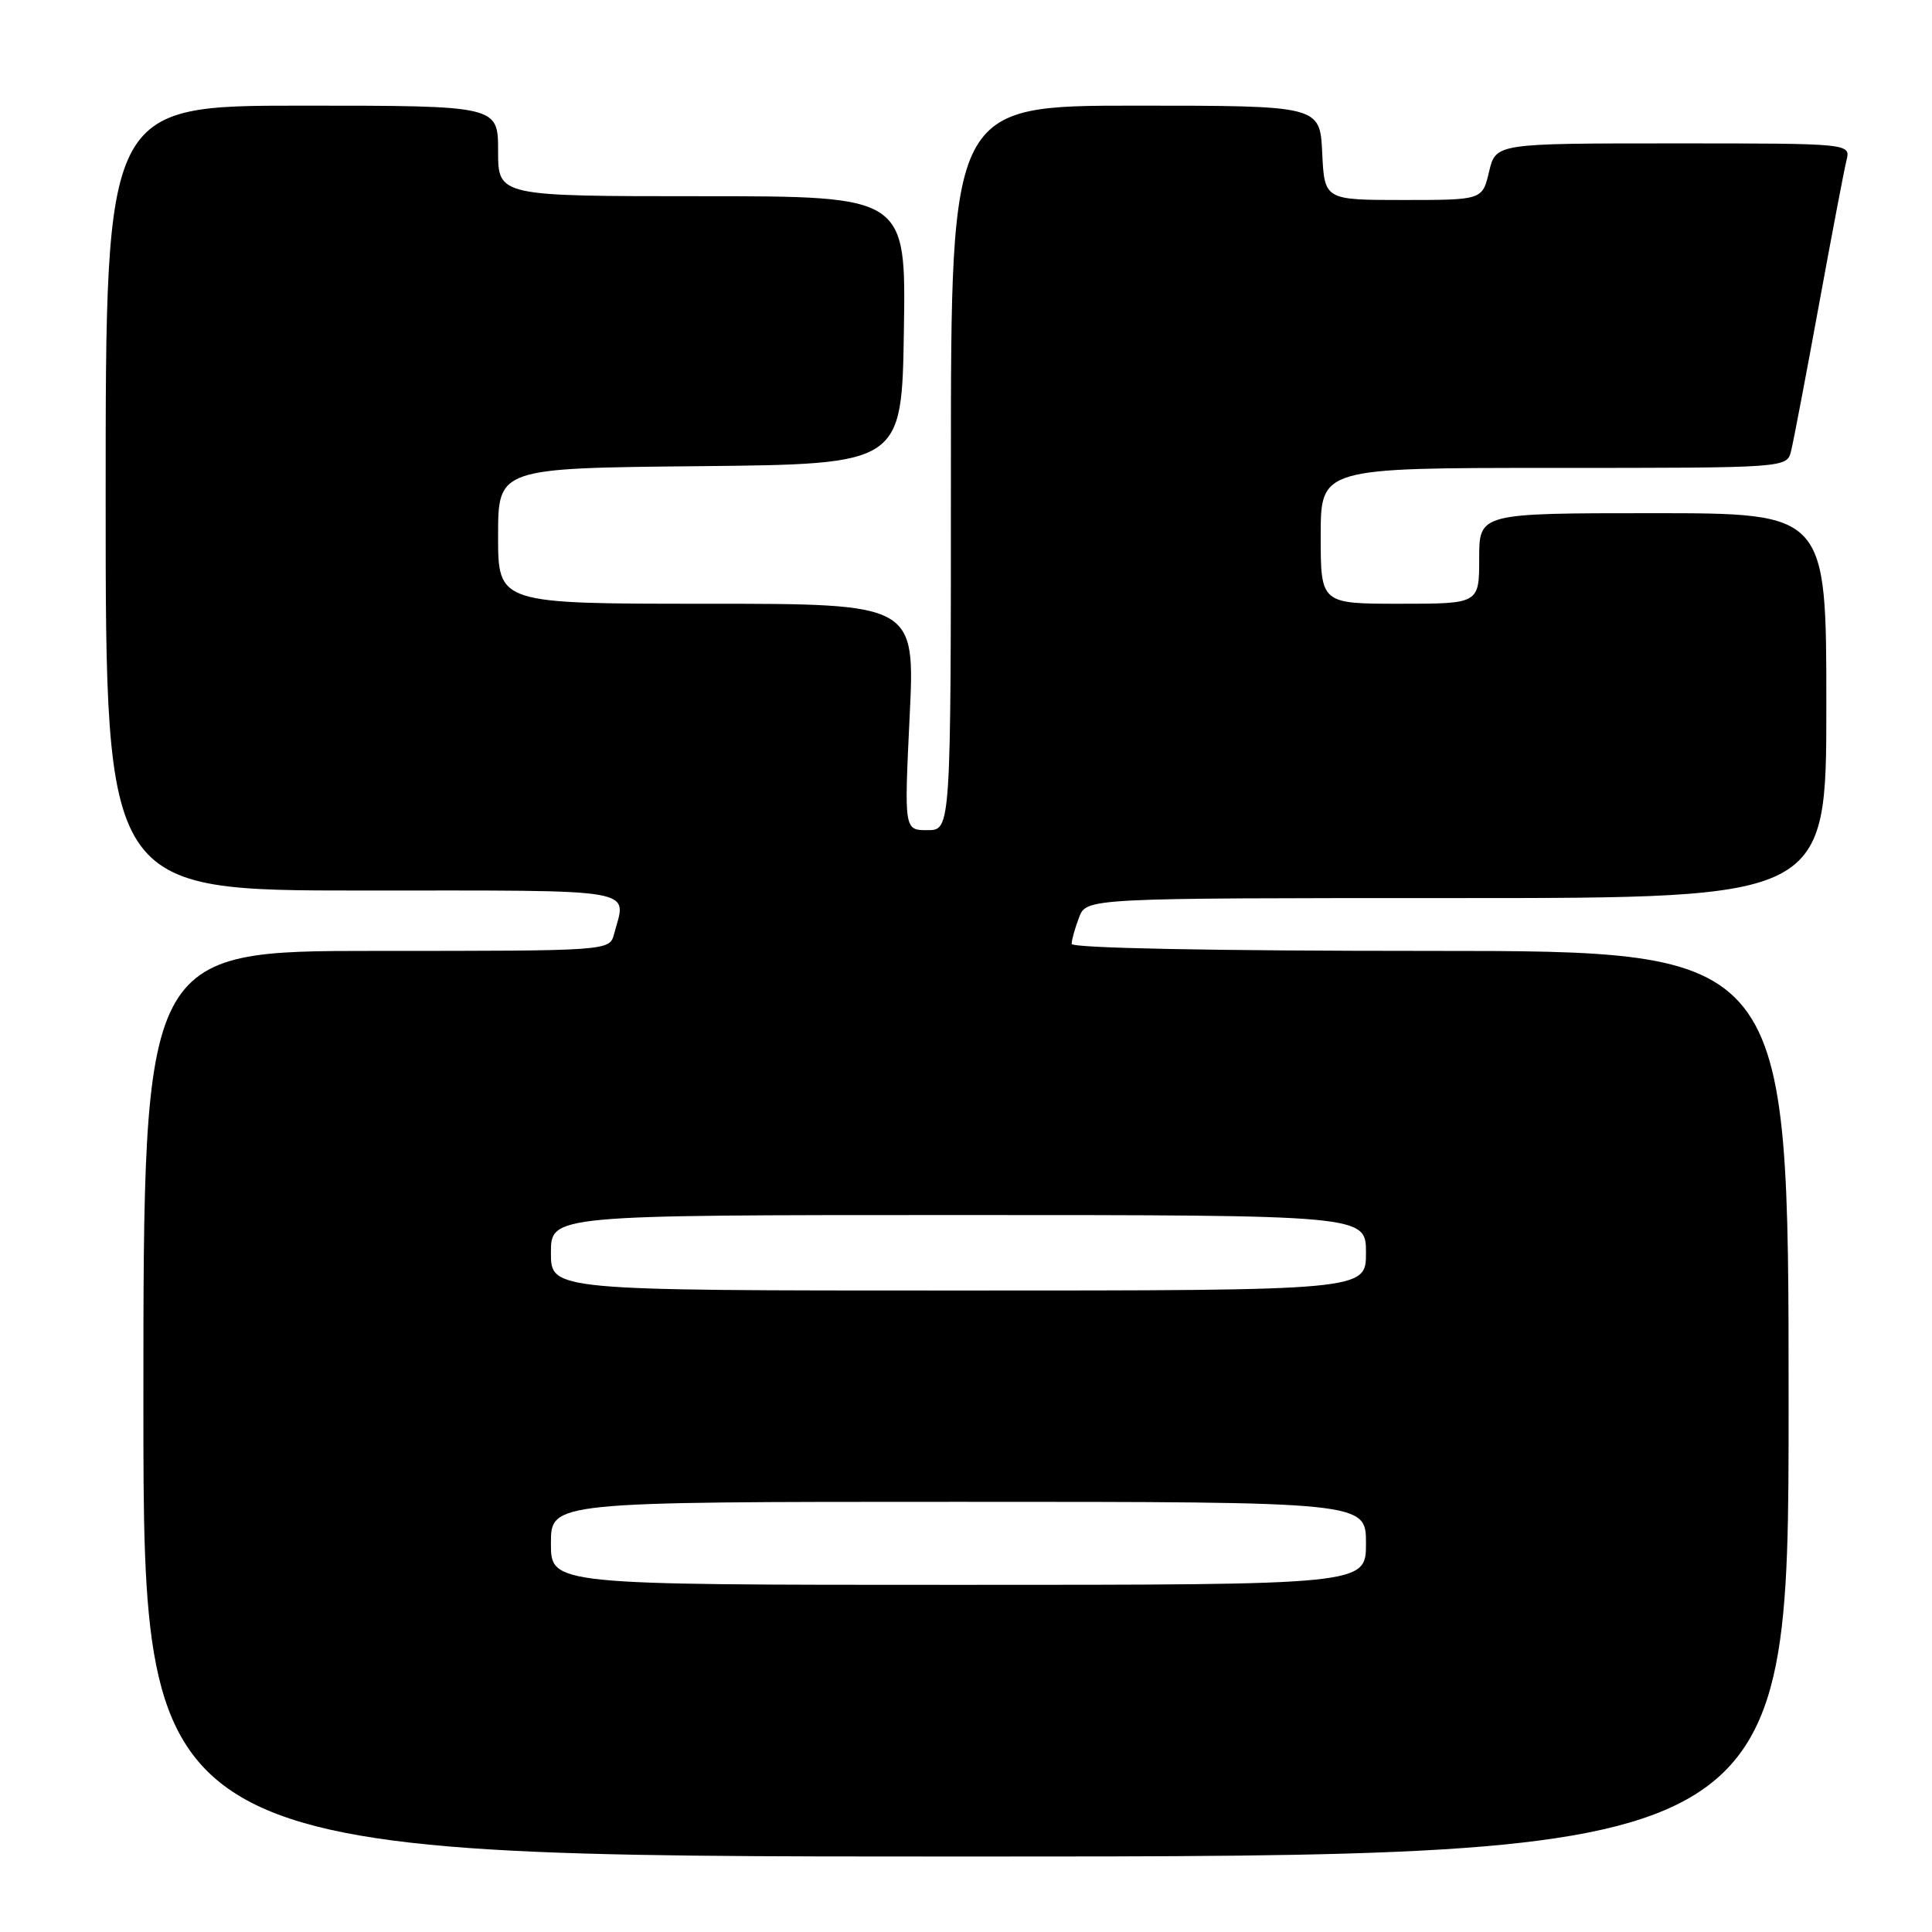 <?xml version="1.0" encoding="UTF-8" standalone="no"?>
<!DOCTYPE svg PUBLIC "-//W3C//DTD SVG 1.1//EN" "http://www.w3.org/Graphics/SVG/1.1/DTD/svg11.dtd" >
<svg xmlns="http://www.w3.org/2000/svg" xmlns:xlink="http://www.w3.org/1999/xlink" version="1.1" viewBox="0 0 256 256">
 <g >
 <path fill="currentColor"
d=" M 237.00 186.00 C 237.00 126.00 237.00 126.00 189.50 126.00 C 160.71 126.00 142.00 125.63 142.00 125.07 C 142.00 124.55 142.44 122.98 142.98 121.57 C 143.95 119.00 143.95 119.00 192.98 119.00 C 242.00 119.00 242.00 119.00 242.00 93.50 C 242.00 68.00 242.00 68.00 219.00 68.00 C 196.00 68.00 196.00 68.00 196.00 74.00 C 196.00 80.00 196.00 80.00 185.50 80.00 C 175.00 80.00 175.00 80.00 175.00 71.00 C 175.00 62.00 175.00 62.00 205.89 62.00 C 236.78 62.00 236.78 62.00 237.33 59.75 C 237.64 58.51 239.29 49.85 241.00 40.50 C 242.71 31.15 244.36 22.49 244.67 21.25 C 245.22 19.00 245.22 19.00 221.71 19.00 C 198.20 19.00 198.20 19.00 197.31 22.75 C 196.42 26.50 196.42 26.50 185.96 26.50 C 175.50 26.50 175.50 26.50 175.20 20.25 C 174.90 14.00 174.90 14.00 150.45 14.00 C 126.00 14.00 126.00 14.00 126.00 62.00 C 126.00 110.00 126.00 110.00 122.90 110.00 C 119.81 110.00 119.81 110.00 120.53 95.00 C 121.26 80.00 121.26 80.00 93.63 80.00 C 66.00 80.00 66.00 80.00 66.00 71.02 C 66.00 62.03 66.00 62.03 92.75 61.77 C 119.50 61.50 119.50 61.50 119.77 43.75 C 120.05 26.00 120.05 26.00 93.02 26.00 C 66.00 26.00 66.00 26.00 66.00 20.00 C 66.00 14.00 66.00 14.00 40.00 14.00 C 14.00 14.00 14.00 14.00 14.00 66.00 C 14.00 118.00 14.00 118.00 48.00 118.00 C 85.32 118.00 83.02 117.60 81.37 123.75 C 80.77 126.00 80.77 126.00 49.88 126.00 C 19.00 126.00 19.00 126.00 19.00 186.00 C 19.00 246.00 19.00 246.00 128.00 246.00 C 237.00 246.00 237.00 246.00 237.00 186.00 Z  M 73.00 204.50 C 73.00 199.00 73.00 199.00 127.00 199.00 C 181.00 199.00 181.00 199.00 181.00 204.50 C 181.00 210.00 181.00 210.00 127.00 210.00 C 73.00 210.00 73.00 210.00 73.00 204.50 Z  M 73.00 166.00 C 73.00 161.00 73.00 161.00 127.00 161.00 C 181.00 161.00 181.00 161.00 181.00 166.00 C 181.00 171.00 181.00 171.00 127.00 171.00 C 73.00 171.00 73.00 171.00 73.00 166.00 Z "/>
</g>
</svg>